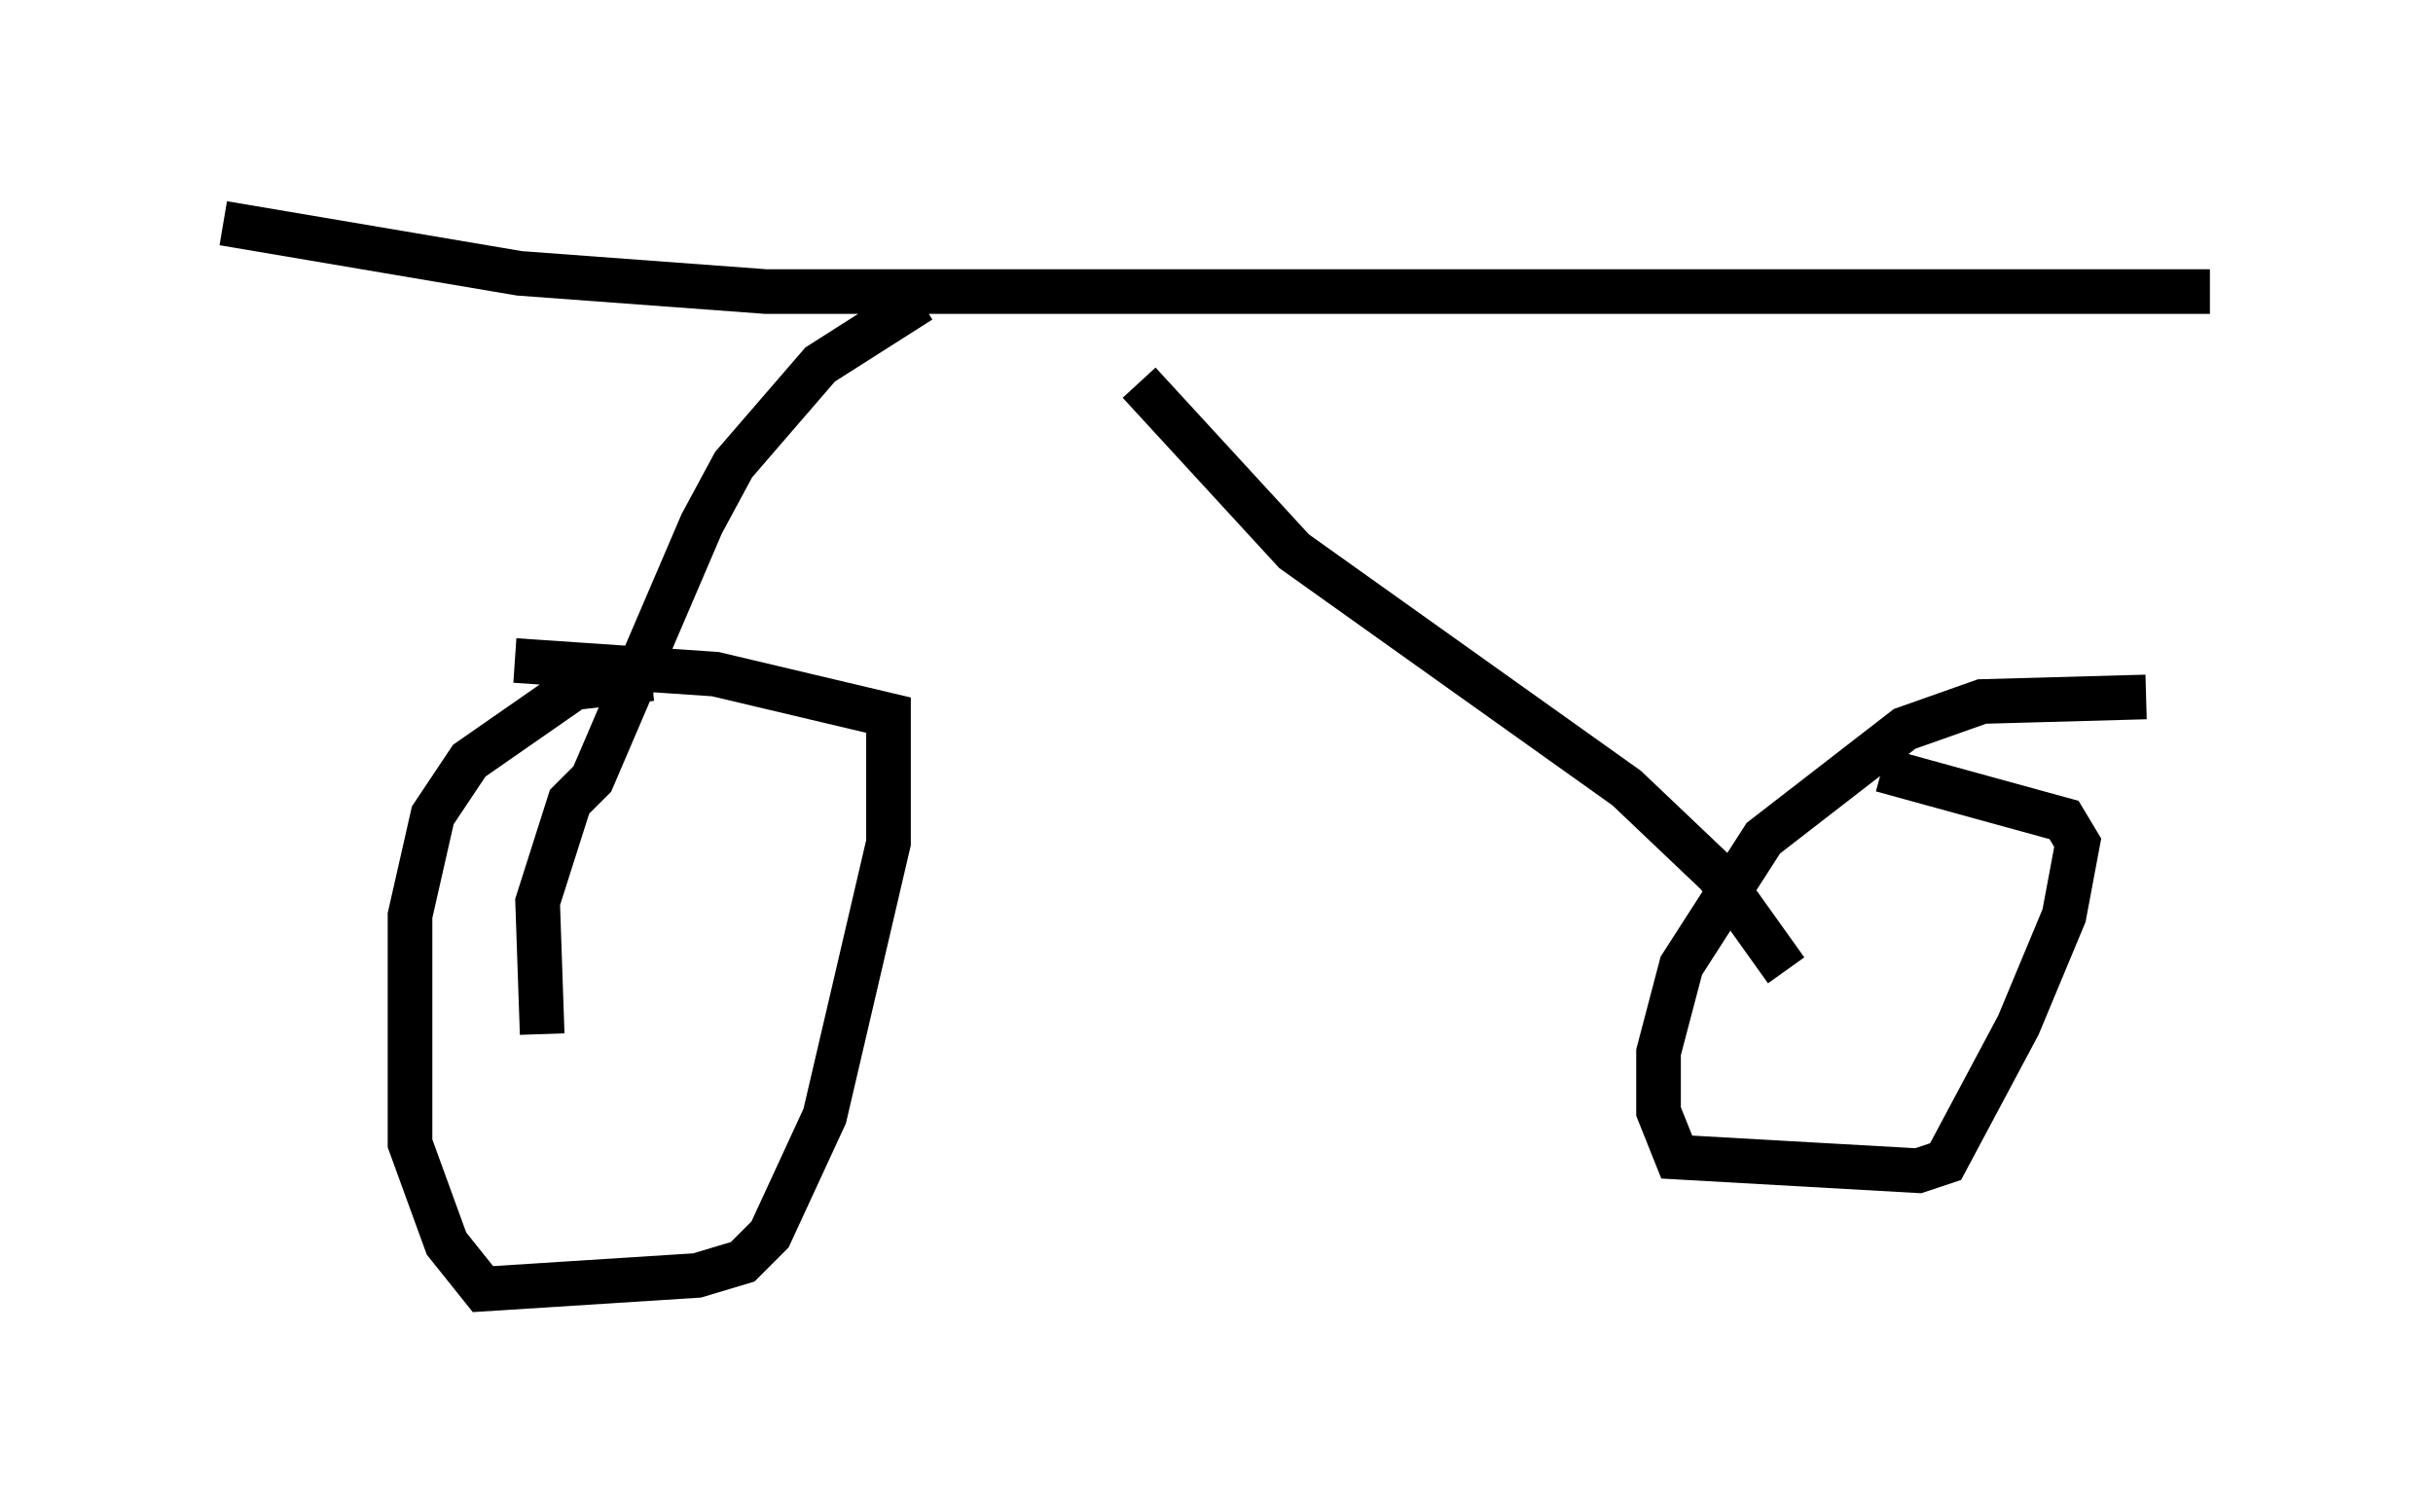 <?xml version="1.0" encoding="utf-8" ?>
<svg baseProfile="full" height="33.888" version="1.1" width="54.509" xmlns="http://www.w3.org/2000/svg" xmlns:ev="http://www.w3.org/2001/xml-events" xmlns:xlink="http://www.w3.org/1999/xlink"><defs /><rect fill="white" height="33.888" width="54.509" x="0" y="0" /><path d="M15.617, 15.413 m-1.021, -0.204 l-1.735, 0.204 -2.348, 1.633 l-0.817, 1.225 -0.51, 2.246 l0.0, 5.104 0.817, 2.246 l0.817, 1.021 4.798, -0.306 l1.021, -0.306 0.613, -0.613 l1.225, -2.654 1.429, -6.125 l0.0, -2.858 -3.879, -0.919 l-4.492, -0.306 m36.546, 0.817 l-3.675, 0.102 -1.735, 0.613 l-3.165, 2.45 -1.838, 2.858 l-0.51, 1.94 0.0, 1.327 l0.408, 1.021 5.41, 0.306 l0.613, -0.204 1.633, -3.063 l1.021, -2.45 0.306, -1.633 l-0.306, -0.51 -4.083, -1.123 m-30.013, 5.921 l-0.102, -2.96 0.715, -2.246 l0.51, -0.51 2.45, -5.717 l0.715, -1.327 1.94, -2.246 l2.246, -1.429 m19.396, 15.006 l-1.531, -2.144 -2.042, -1.94 l-7.452, -5.308 -3.471, -3.777 m-20.519, -3.573 l6.635, 1.123 5.513, 0.408 l32.361, 0.0 " fill="none" stroke="black" stroke-width="1" /></svg>
